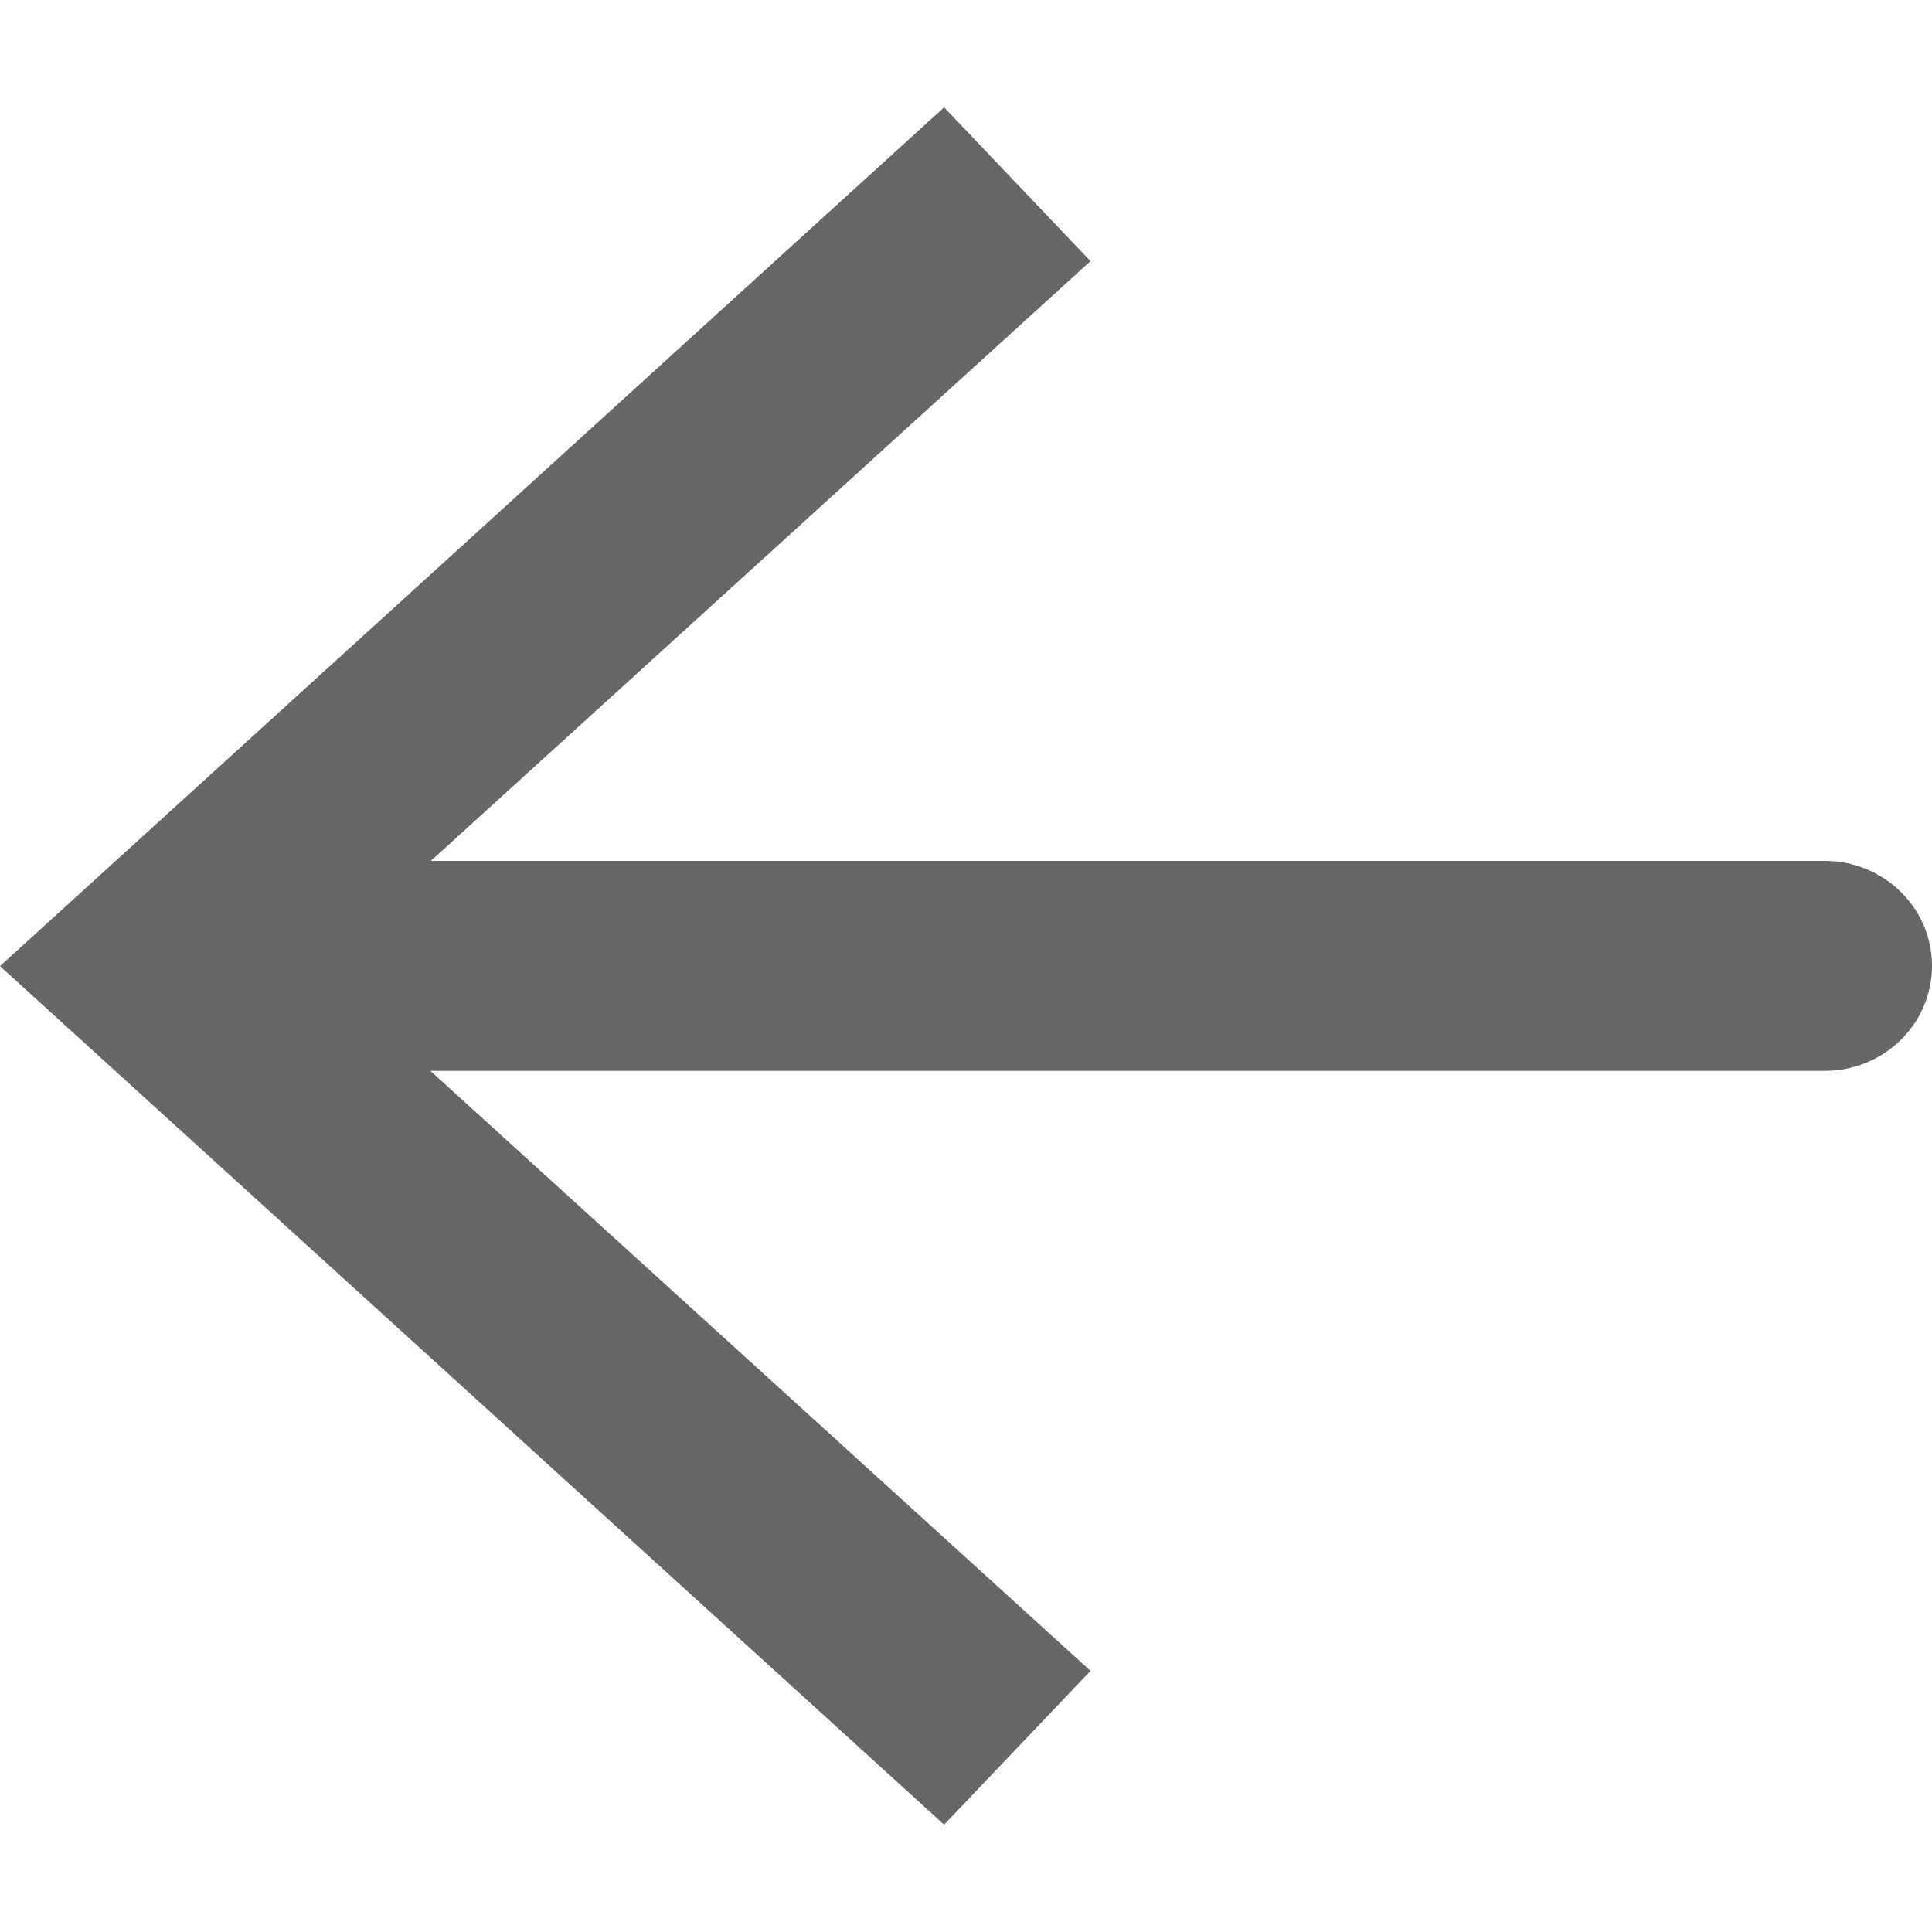 <?xml version="1.0" encoding="utf-8"?>
<!-- Generator: Adobe Illustrator 19.1.0, SVG Export Plug-In . SVG Version: 6.00 Build 0)  -->
<!DOCTYPE svg PUBLIC "-//W3C//DTD SVG 1.1//EN" "http://www.w3.org/Graphics/SVG/1.1/DTD/svg11.dtd">
<svg version="1.1" id="Layer_1" xmlns="http://www.w3.org/2000/svg" xmlns:xlink="http://www.w3.org/1999/xlink" x="0px" y="0px"
	 viewBox="3 -3 18 18" enable-background="new 3 -3 18 18" xml:space="preserve">
<path fill="#666666" d="M20,5.021H7.014l6.146-5.588L11.796-2L3,6.001L11.796,14l1.364-1.433l-6.15-5.59H20c0.553,0,1-0.438,1-0.978
	C21,5.459,20.553,5.021,20,5.021z"/>
</svg>
